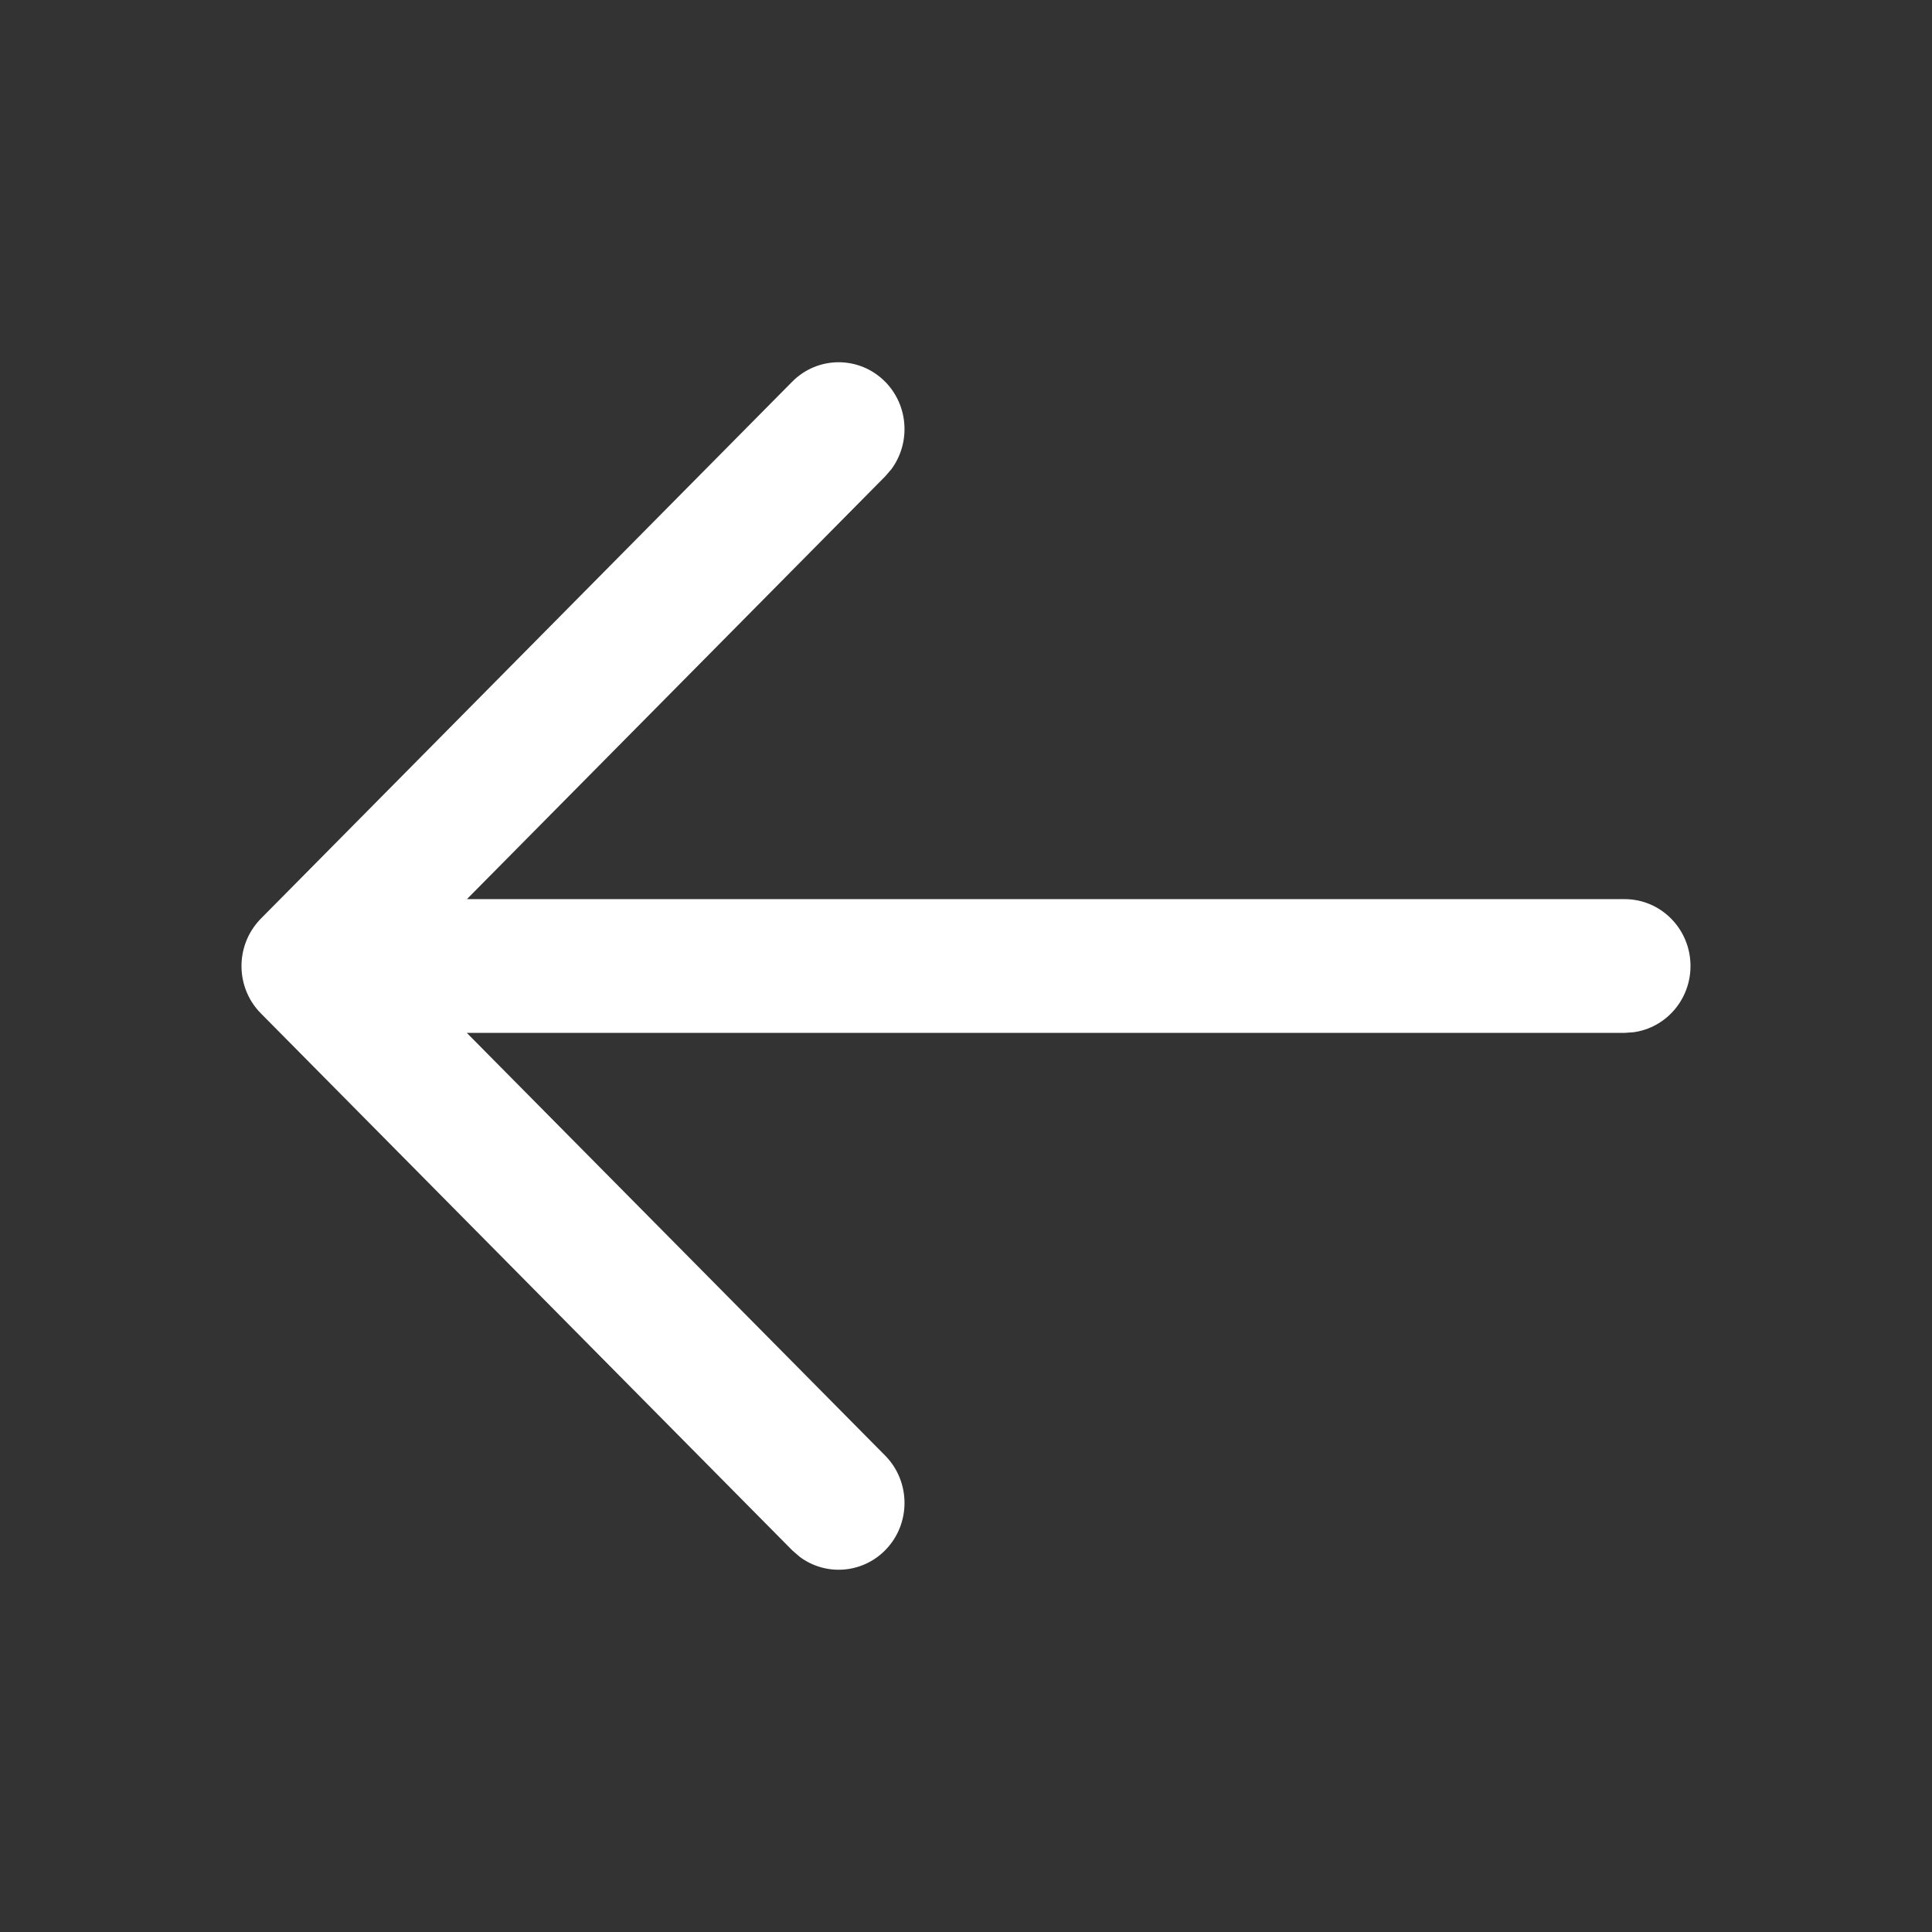 <svg width="28" height="28" viewBox="0 0 28 28" fill="none" xmlns="http://www.w3.org/2000/svg">
<rect x="0" y="0" width="28" height="28" fill="#333333" stroke="none"/>
<path fill-rule="evenodd" clip-rule="evenodd" d="M23.675 14.96C24.141 14.896 24.5 14.491 24.5 14C24.5 13.465 24.073 13.031 23.546 13.031L6.767 13.031L12.828 6.905L12.921 6.797C13.198 6.418 13.169 5.88 12.831 5.535C12.459 5.156 11.854 5.155 11.481 5.532L3.794 13.3C3.749 13.345 3.707 13.394 3.671 13.447C3.411 13.825 3.447 14.35 3.781 14.687L11.481 22.468L11.588 22.561C11.962 22.842 12.493 22.809 12.831 22.465C13.203 22.086 13.201 21.472 12.828 21.095L6.765 14.969L23.546 14.969L23.675 14.96Z" fill="white"/>
</svg>
